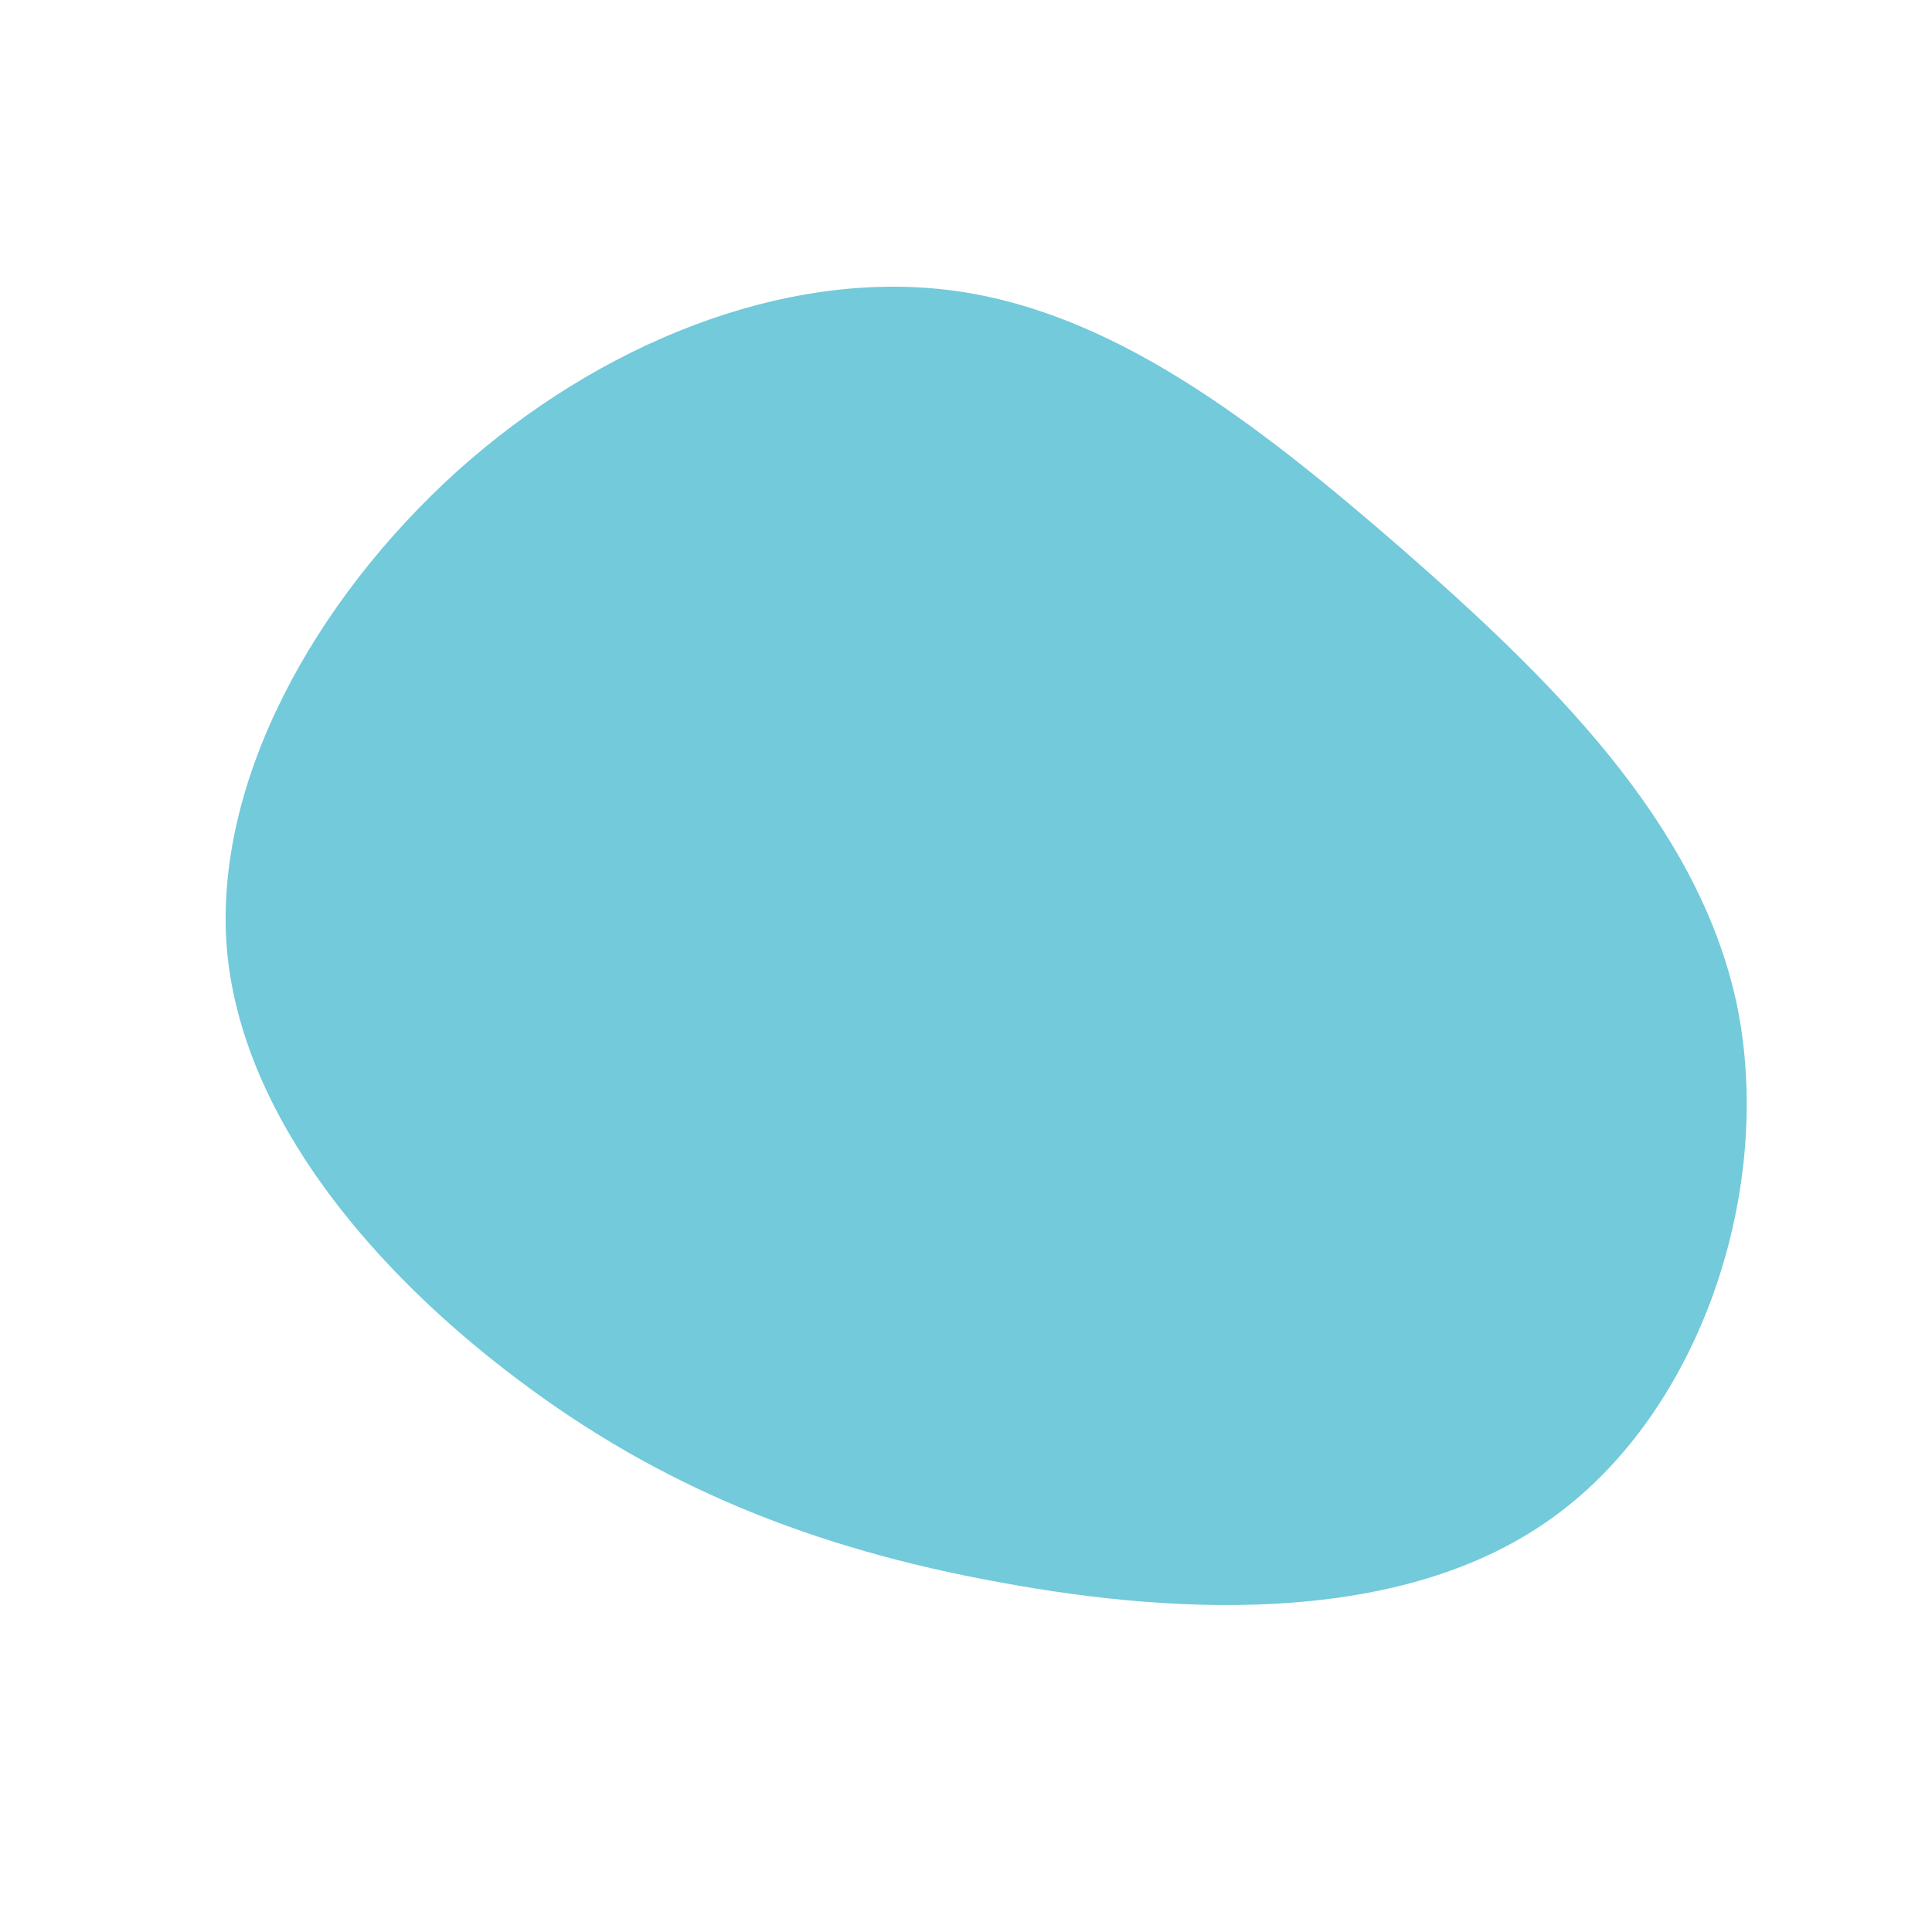 <?xml version="1.0" standalone="no"?>
<svg viewBox="0 0 200 200" xmlns="http://www.w3.org/2000/svg">
  <path fill="#72CADA" d="M45.1,-43.2C60.3,-29.9,75.8,-14.9,79.8,4C83.7,22.9,76.2,45.8,61,56.9C45.8,68.1,22.9,67.4,3.5,63.8C-15.8,60.3,-31.7,53.9,-46.4,42.8C-61.2,31.7,-74.9,15.8,-76.5,-1.6C-78,-19,-67.4,-37.9,-52.7,-51.2C-37.9,-64.5,-19,-72,-2,-70C14.9,-68,29.9,-56.4,45.1,-43.2Z" transform="translate(100 100)" />
</svg>
